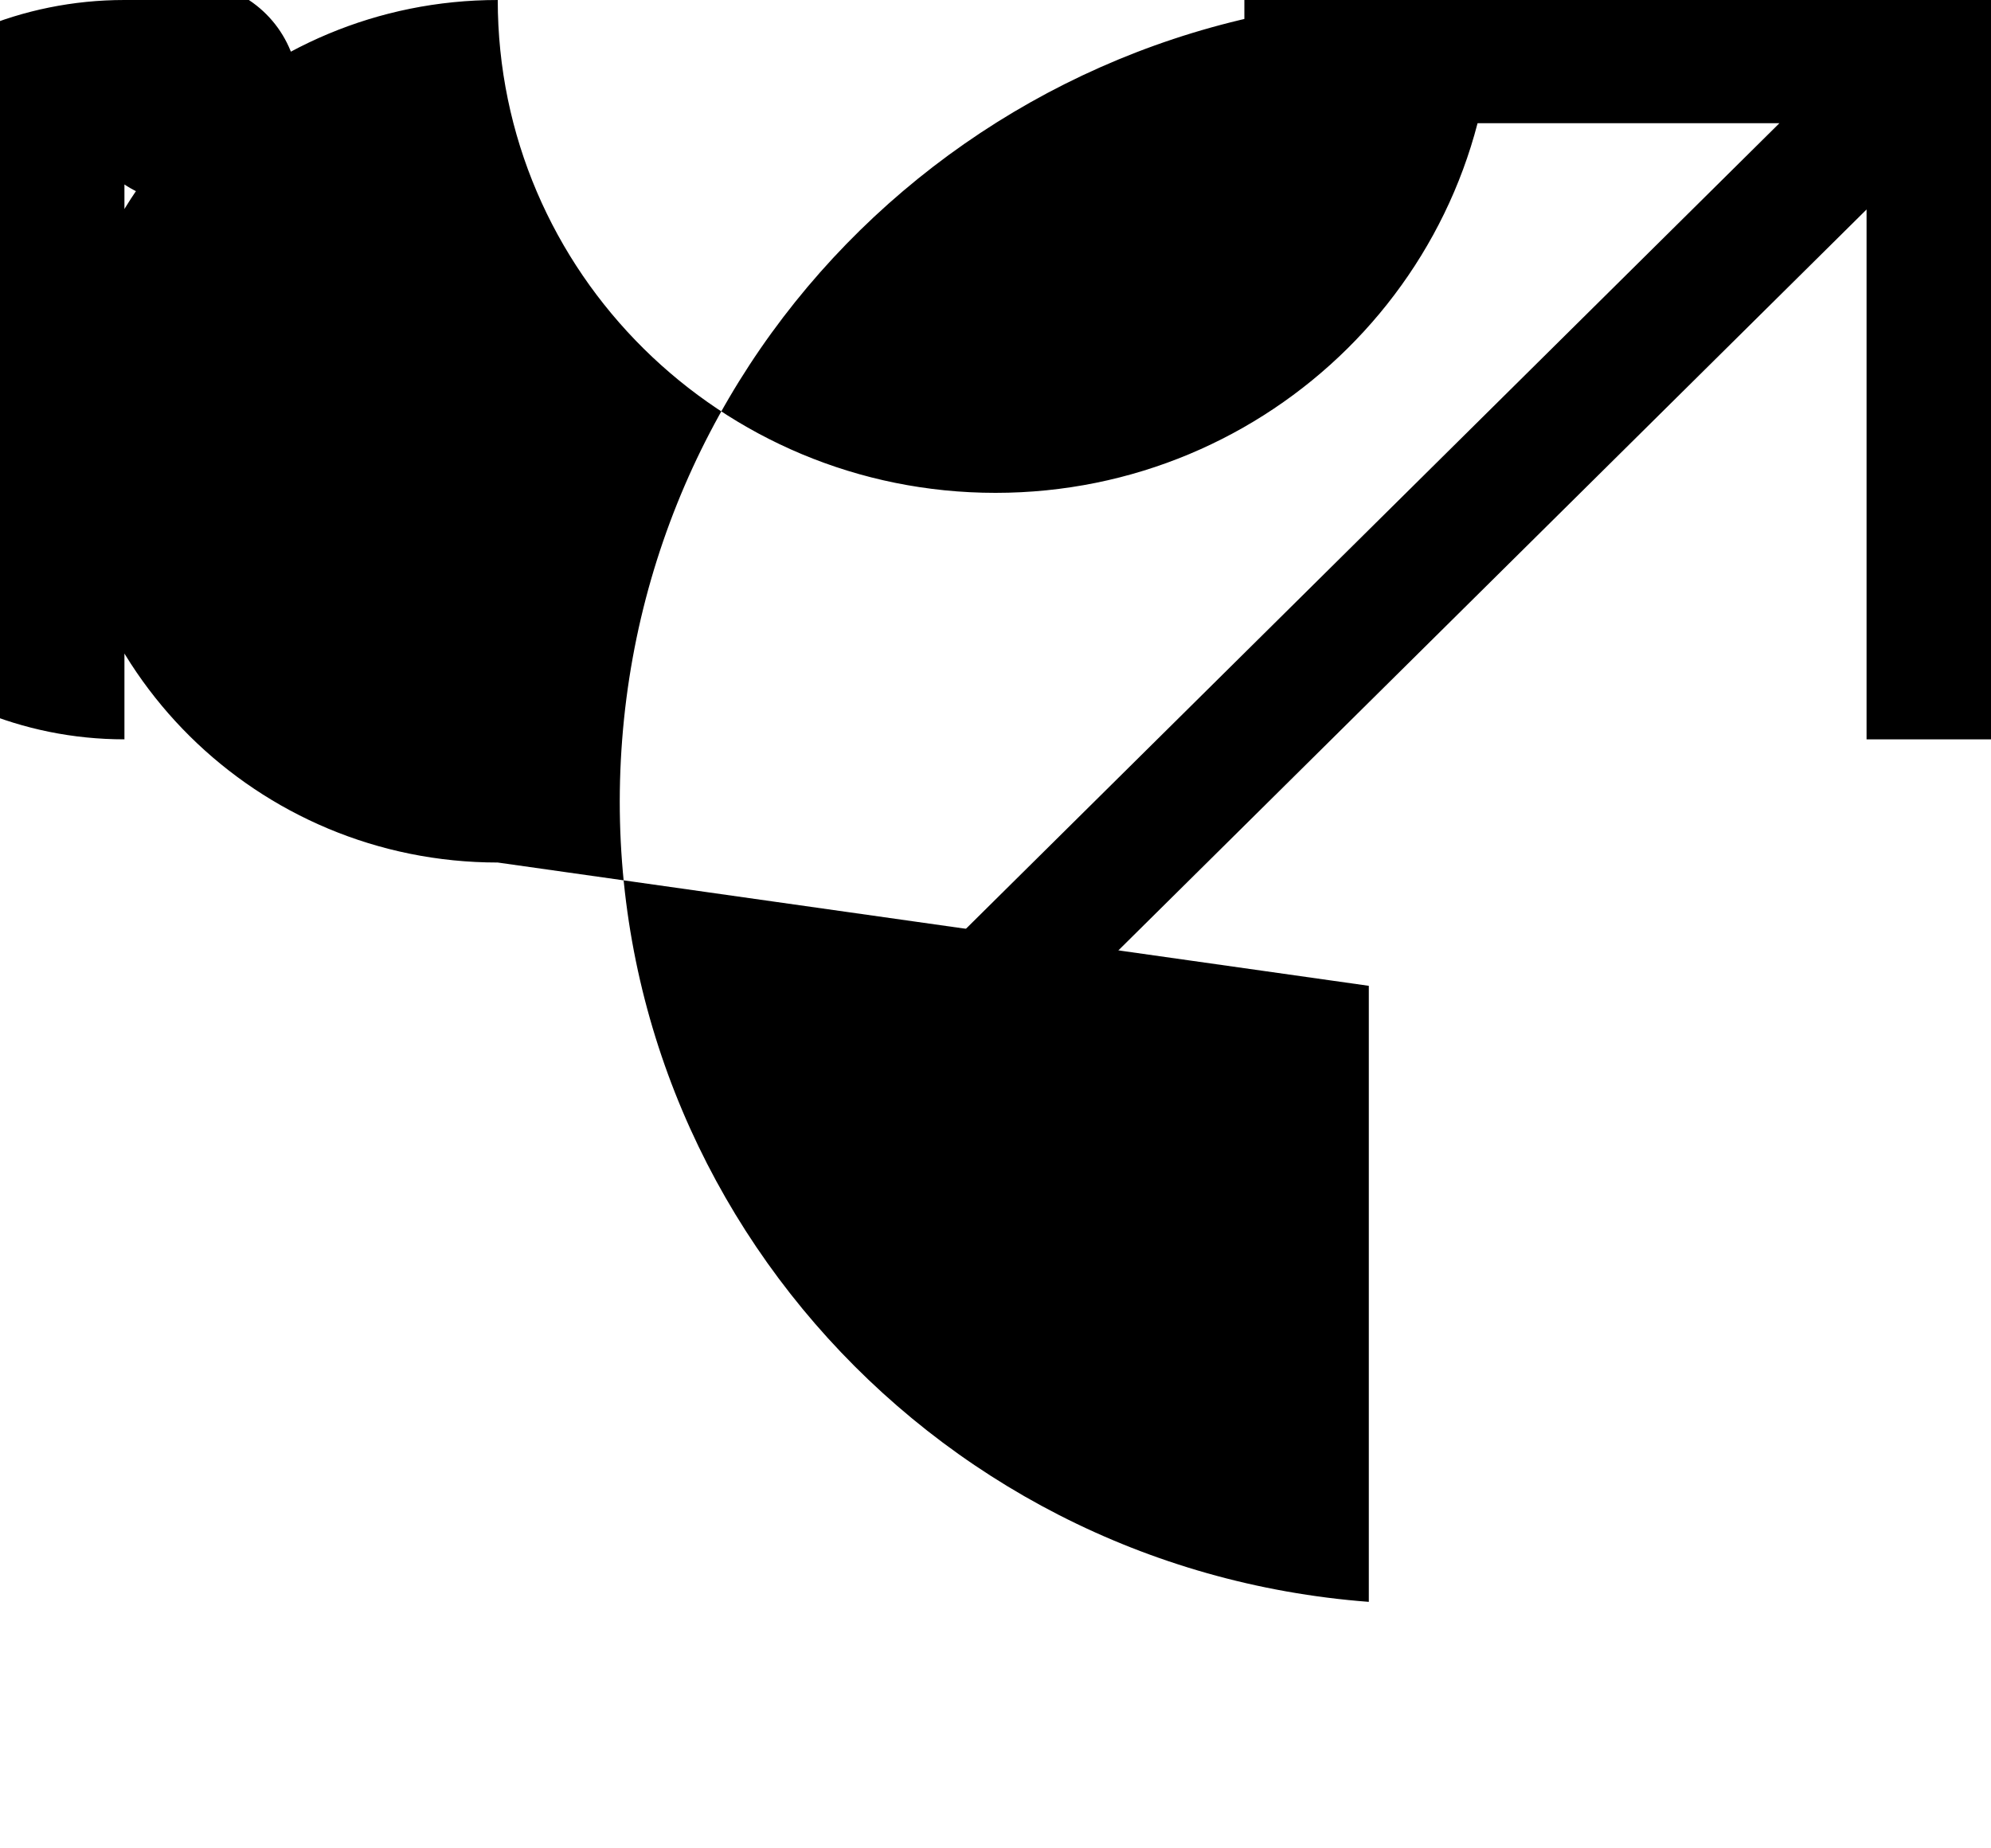 <?xml version="1.0" encoding="UTF-8"?>
<svg xmlns="http://www.w3.org/2000/svg" xmlns:xlink="http://www.w3.org/1999/xlink" width="70pt" height="65pt" viewBox="0 0 70 65" version="1.1">
<g id="surface1">
<path style=" stroke:none;fill-rule:nonzero;fill:rgb(0%,0%,0%);fill-opacity:1;" d="M 62.562 4.332 L 43.75 4.332 L 43.75 0 L 70 0 L 70 26 L 65.625 26 L 65.625 7.367 L 30.625 42.035 L 27.562 39 Z M 62.562 4.332 "/>
<path style=" stroke:none;fill-rule:nonzero;fill:rgb(0%,0%,0%);fill-opacity:1;" d="M 48.125 34.668 L 48.125 56.332 C 32.418 55.137 20.668 41.555 21.875 26 C 23.082 10.445 36.793 -1.195 52.5 0 L 8.75 0 C 10.191 0.953 10.832 2.73 10.332 4.375 C 9.828 6.02 8.297 7.145 6.562 7.145 C 4.828 7.145 3.297 6.02 2.793 4.375 C 2.293 2.73 2.934 0.953 4.375 0 L 4.375 26 C -2.875 26 -8.75 20.18 -8.75 13 C -8.75 5.82 -2.875 0 4.375 0 L 30.625 0 L 35 -4.332 L 8.75 -4.332 C 12.285 -4.789 15.746 -3.074 17.5 0 L 17.5 30.332 C 9.043 30.332 2.188 23.543 2.188 15.168 C 2.188 6.789 9.043 0 17.5 0 L 52.5 0 C 52.5 9.574 44.664 17.332 35 17.332 C 25.336 17.332 17.5 9.574 17.5 0 L 17.5 30.332 Z M 48.125 34.668 "/>
</g>
</svg>
